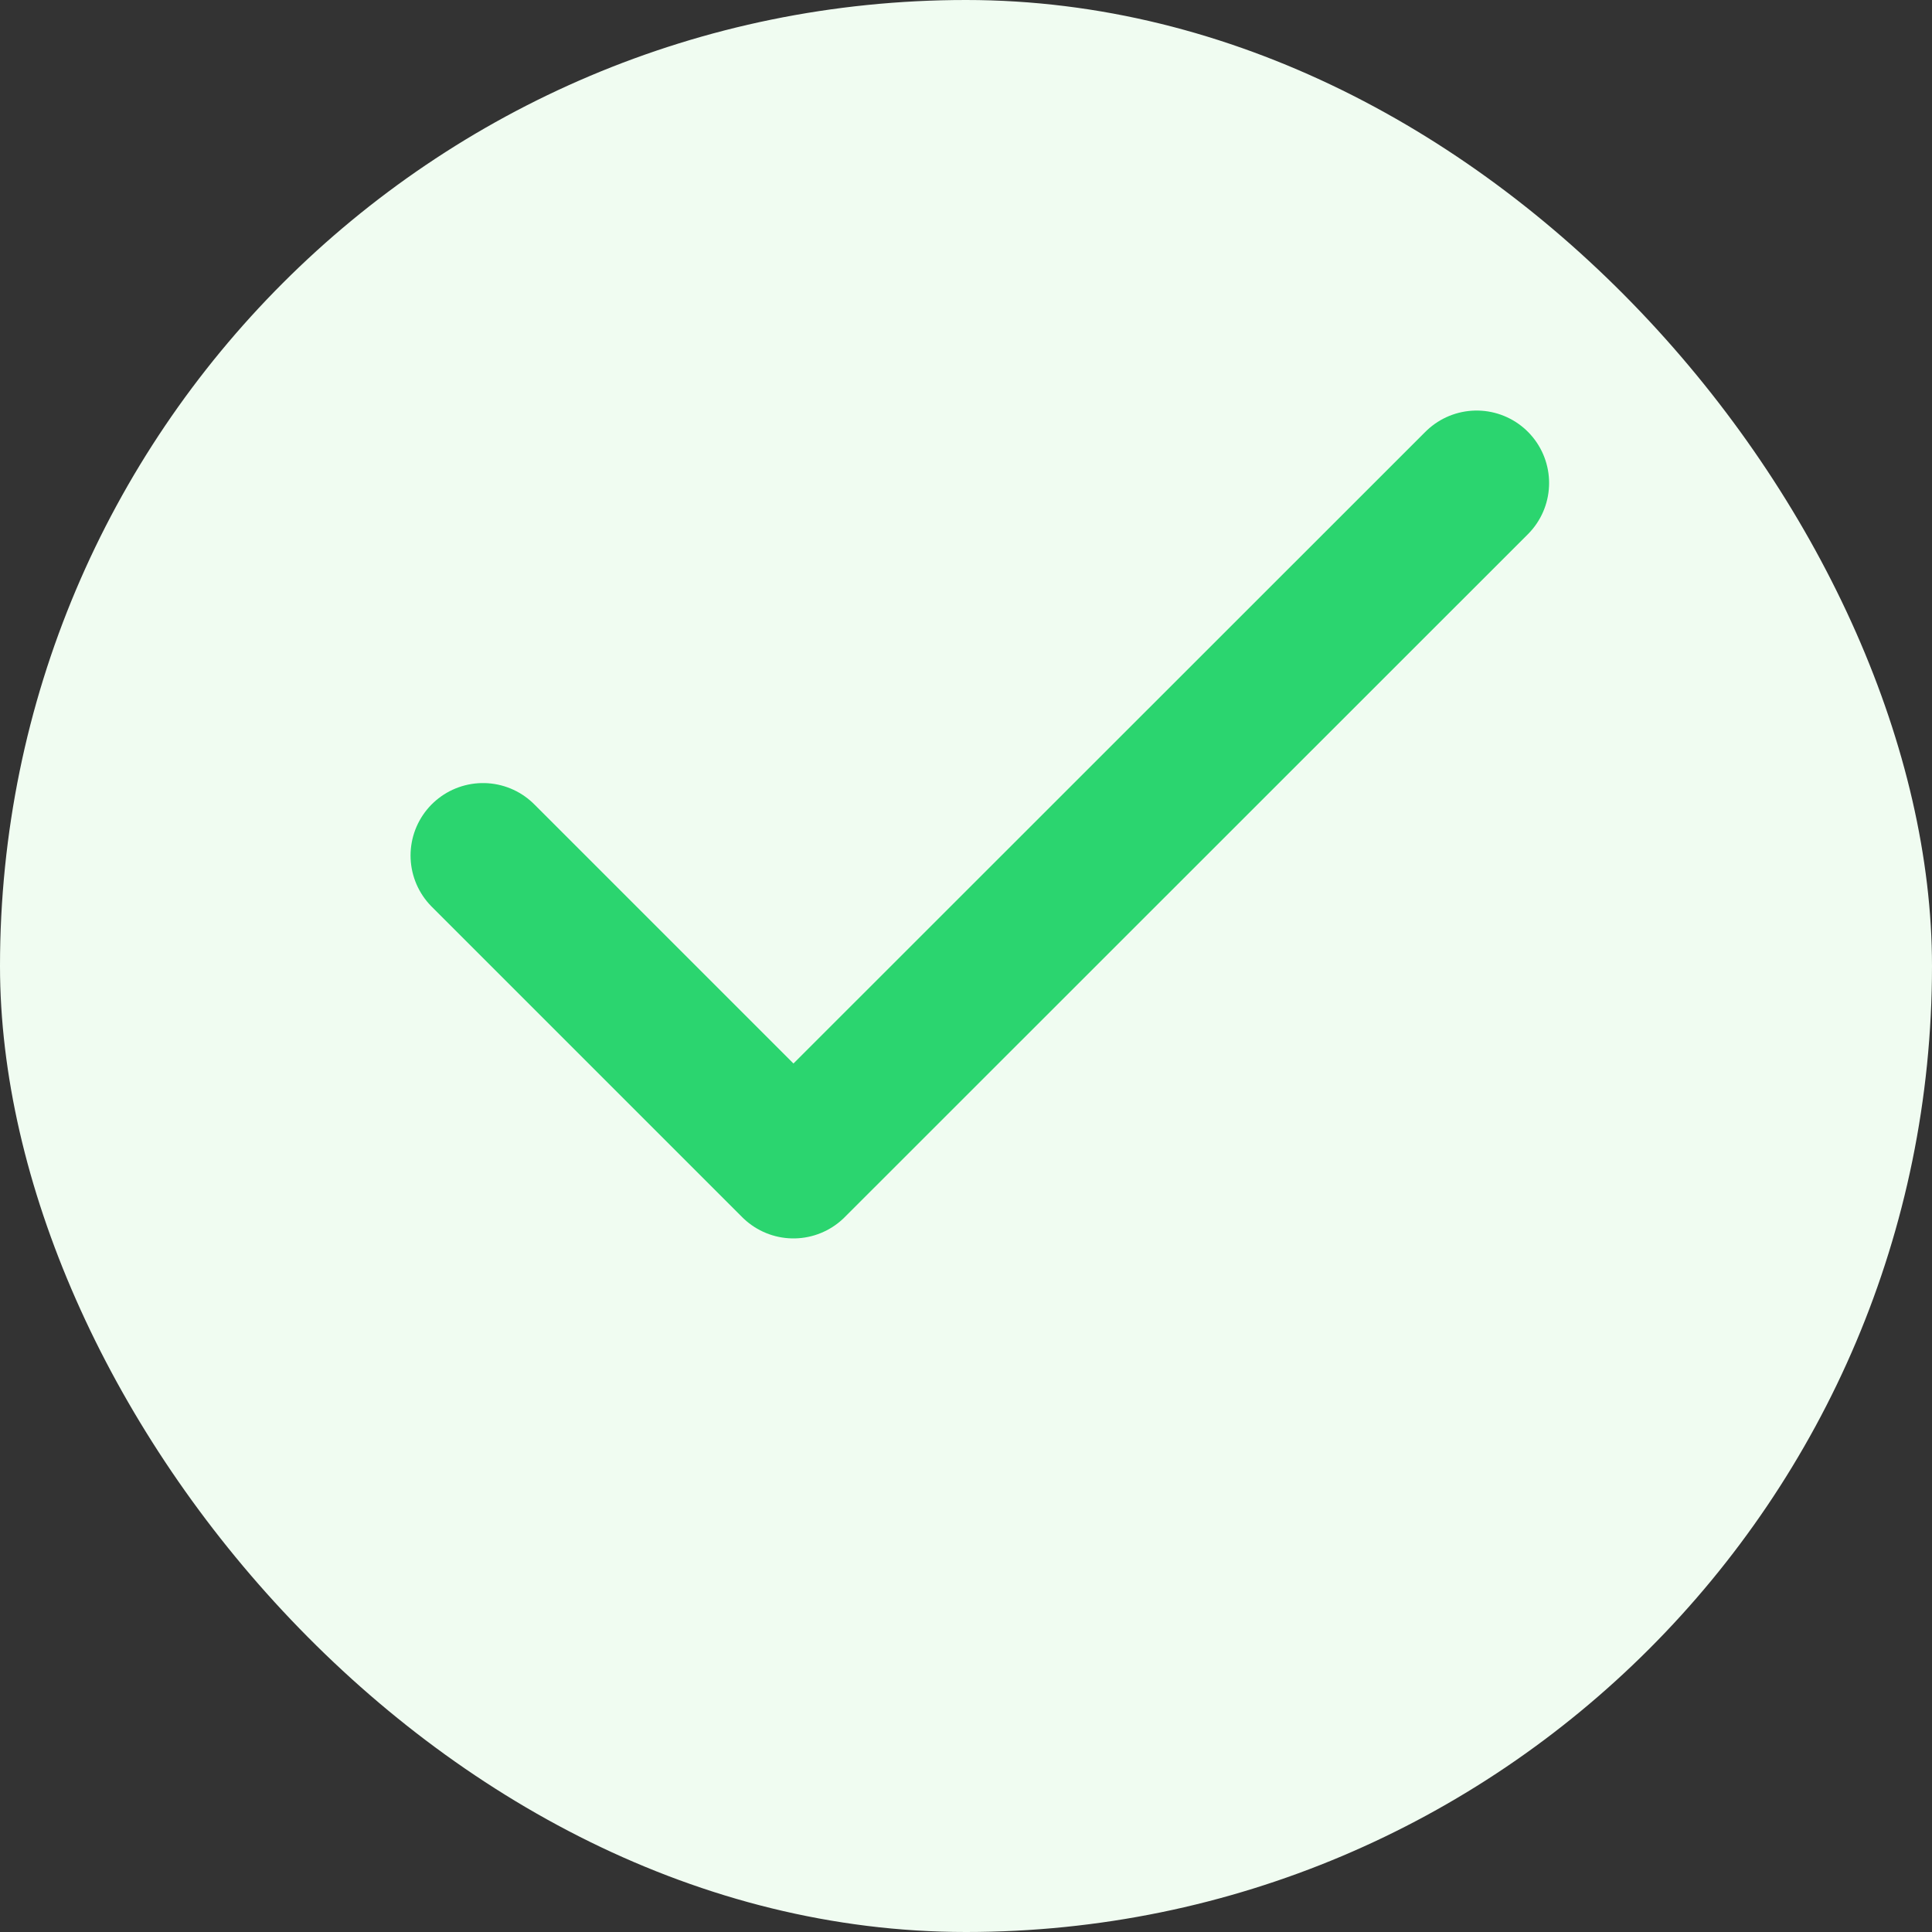 <svg width="16" height="16" viewBox="0 0 16 16" fill="none" xmlns="http://www.w3.org/2000/svg">
  <rect x="0" y="0" width="16" height="16" fill="#333333" stroke="none"/>
  <rect width="16" height="16" rx="8" fill="#F0FCF1" />
  <path d="M12.229 4L6.571 9.656L4 7.085" stroke="#2BD56F" stroke-width="1.2" stroke-linecap="round" stroke-linejoin="round" />
</svg>
